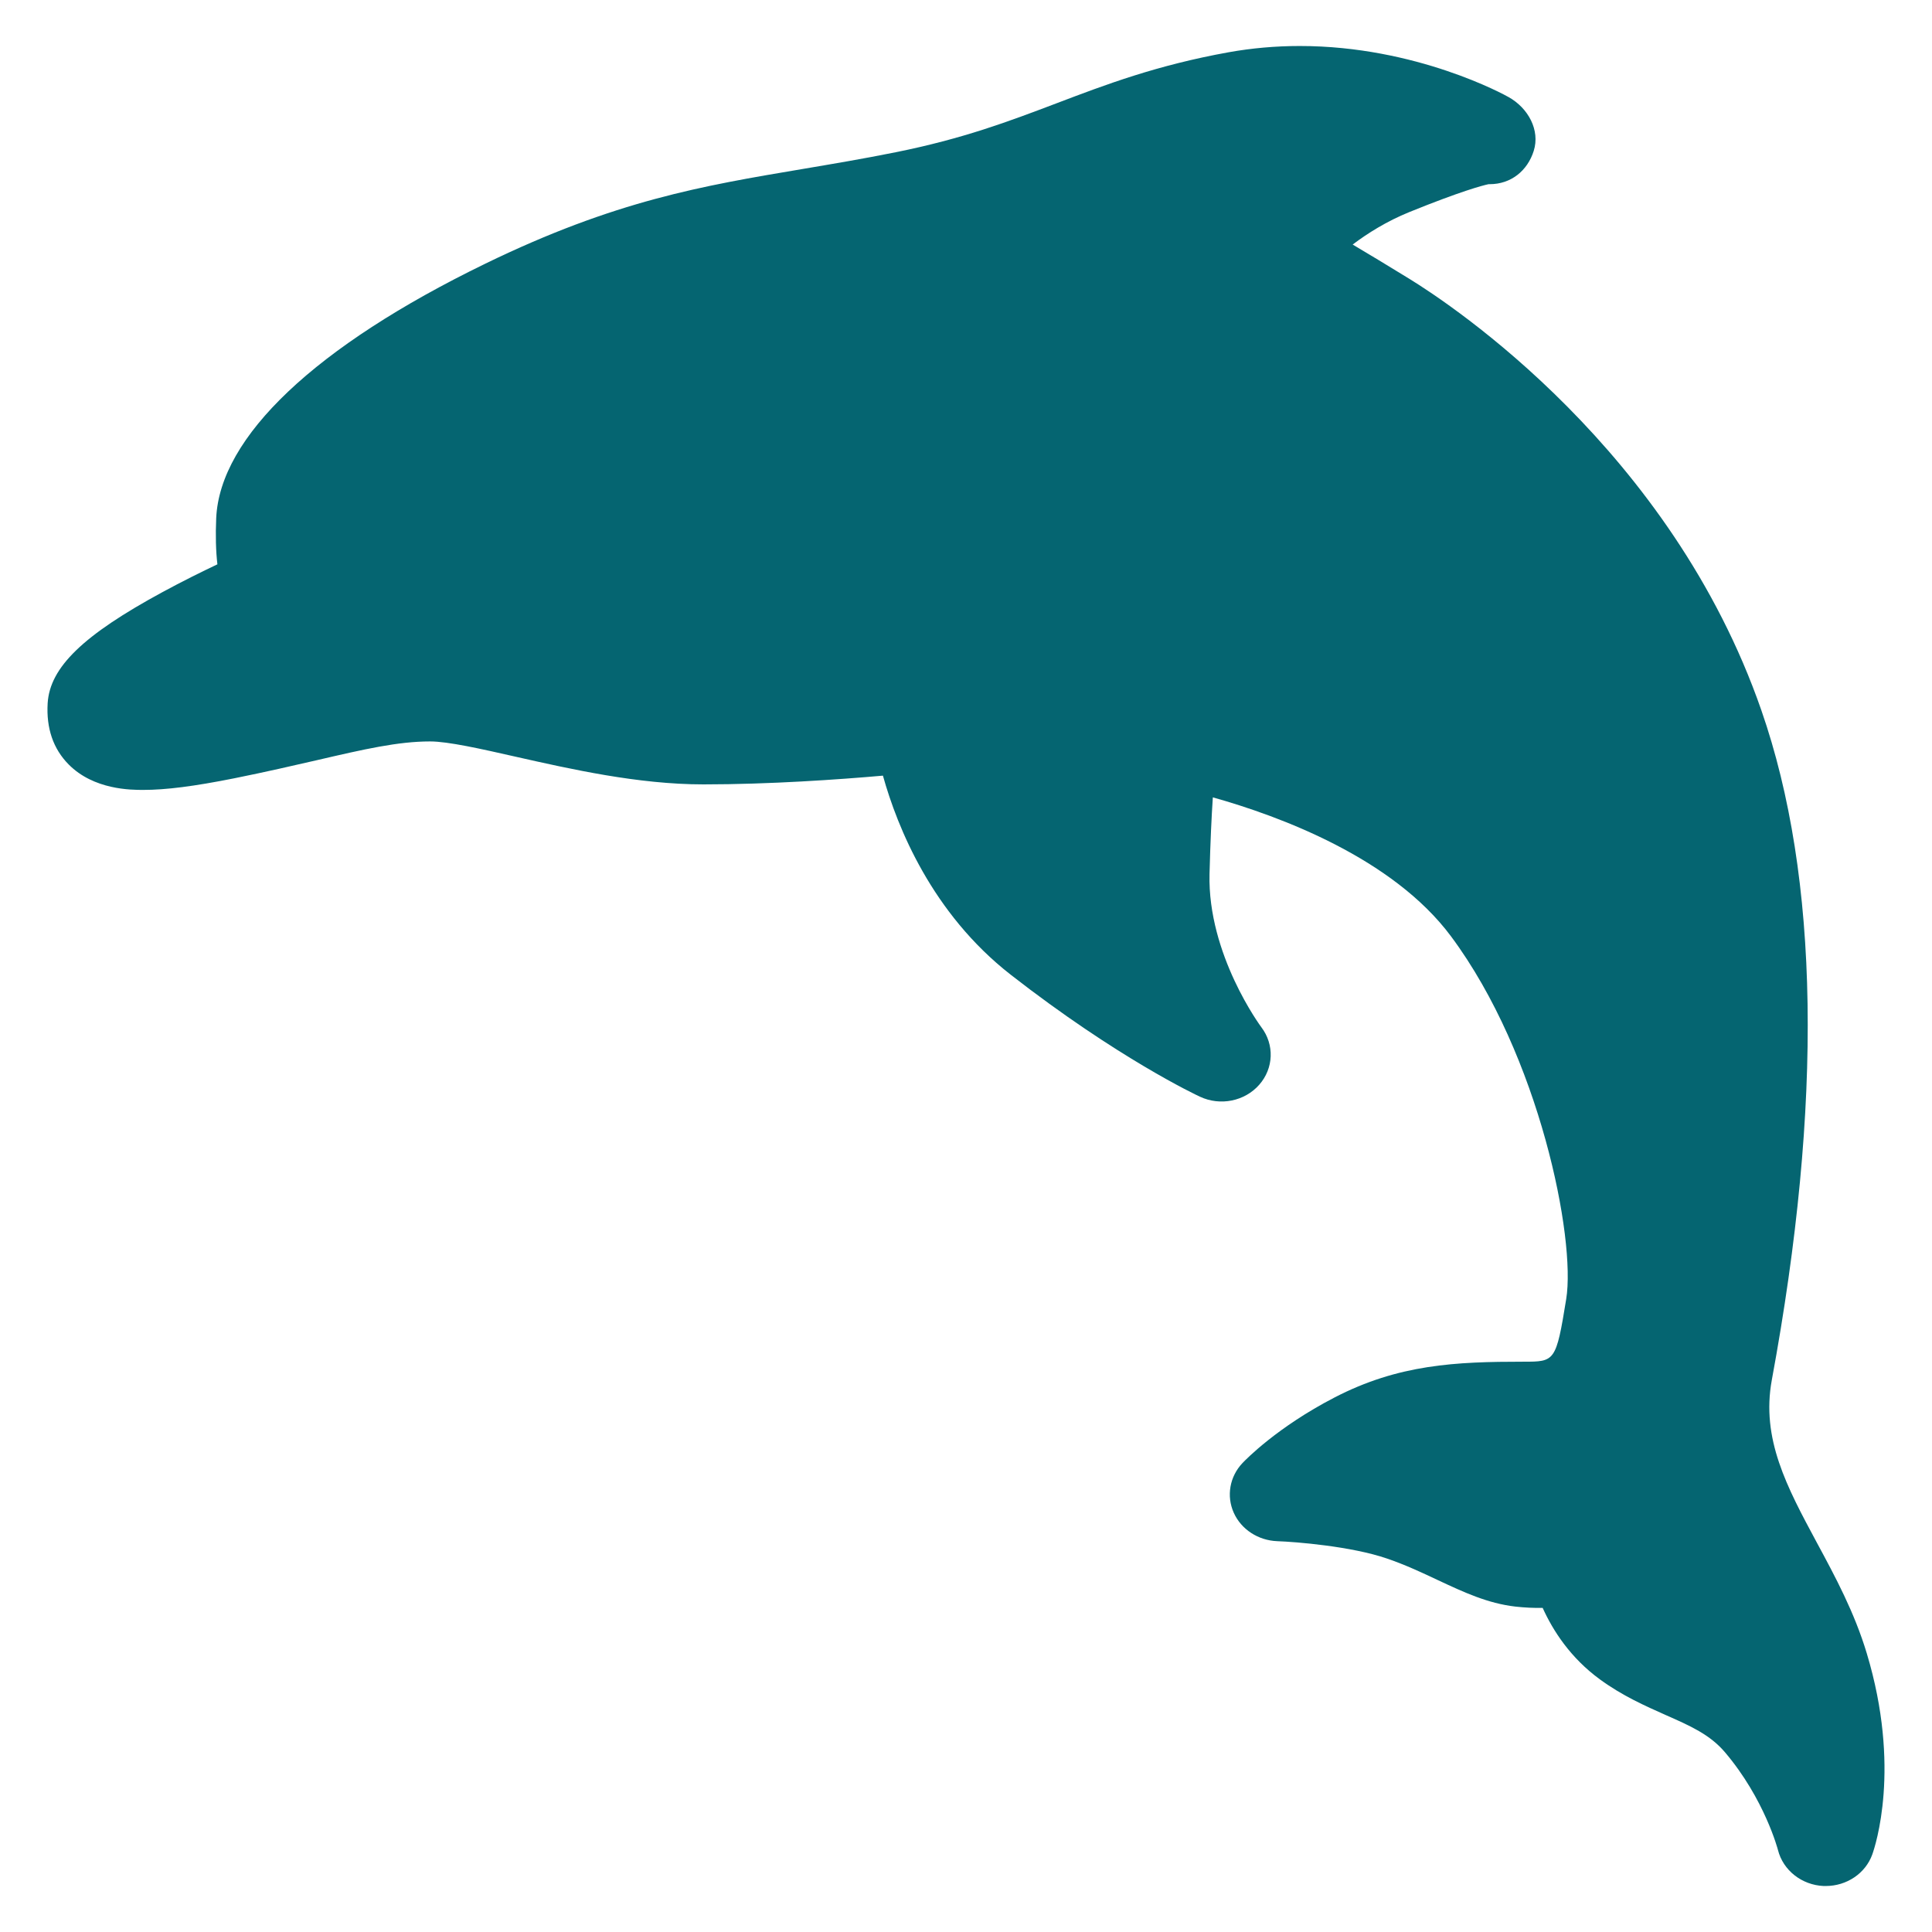 <svg width="15" height="15" viewBox="0 0 21 20" fill="none" xmlns="http://www.w3.org/2000/svg">
<path d="M0.746 7.809C1.02 8.086 1.425 8.086 1.557 8.086C1.804 8.086 2.109 8.047 2.545 7.96C2.888 7.891 3.183 7.823 3.444 7.763C3.956 7.644 4.326 7.559 4.675 7.559C4.871 7.559 5.229 7.64 5.609 7.726C6.2 7.859 6.935 8.026 7.646 8.026C8.364 8.026 9.12 7.973 9.597 7.931C9.755 8.496 10.131 9.427 10.985 10.094C12.147 11 13.008 11.405 13.044 11.421C13.264 11.524 13.53 11.47 13.687 11.291C13.845 11.112 13.854 10.854 13.71 10.665C13.705 10.658 13.125 9.877 13.147 8.999C13.156 8.649 13.169 8.376 13.183 8.167C13.906 8.37 15.138 8.824 15.773 9.679C16.735 10.973 17.13 12.966 17.024 13.62C16.914 14.301 16.901 14.301 16.562 14.301C15.822 14.301 15.201 14.329 14.502 14.692C13.883 15.013 13.542 15.364 13.505 15.403C13.366 15.55 13.329 15.76 13.41 15.942C13.491 16.124 13.676 16.244 13.883 16.252C14.083 16.259 14.688 16.307 15.077 16.441C15.284 16.512 15.461 16.596 15.633 16.677C15.909 16.806 16.169 16.928 16.472 16.963C16.571 16.974 16.672 16.979 16.768 16.977C16.88 17.225 17.07 17.52 17.39 17.754C17.635 17.933 17.884 18.043 18.104 18.141C18.374 18.26 18.588 18.355 18.751 18.548C19.181 19.055 19.325 19.605 19.326 19.61C19.382 19.83 19.584 19.989 19.821 20C19.829 20 19.838 20 19.846 20C20.073 20 20.277 19.863 20.351 19.657C20.384 19.564 20.666 18.715 20.291 17.471C20.157 17.026 19.95 16.641 19.749 16.269C19.423 15.663 19.141 15.14 19.259 14.499C19.815 11.487 19.777 9.038 19.145 7.22C18.163 4.392 15.785 2.817 15.318 2.53C15.087 2.388 14.878 2.262 14.703 2.158C14.866 2.035 15.073 1.905 15.319 1.805C15.879 1.578 16.114 1.516 16.18 1.502C16.184 1.502 16.188 1.502 16.192 1.502C16.424 1.502 16.603 1.356 16.671 1.14C16.742 0.915 16.611 0.675 16.399 0.556C16.359 0.533 15.396 0 14.128 0C13.866 0 13.606 0.023 13.355 0.068C12.573 0.209 12.02 0.419 11.486 0.622C10.964 0.82 10.471 1.007 9.735 1.155C9.377 1.227 9.048 1.282 8.729 1.336C7.634 1.52 6.688 1.679 5.273 2.367C3.427 3.265 2.389 4.248 2.35 5.133C2.342 5.32 2.346 5.487 2.363 5.634C2.19 5.716 1.98 5.82 1.768 5.935C0.904 6.403 0.542 6.753 0.518 7.144C0.502 7.416 0.578 7.639 0.746 7.809Z" fill="#056571"/>
</svg>
